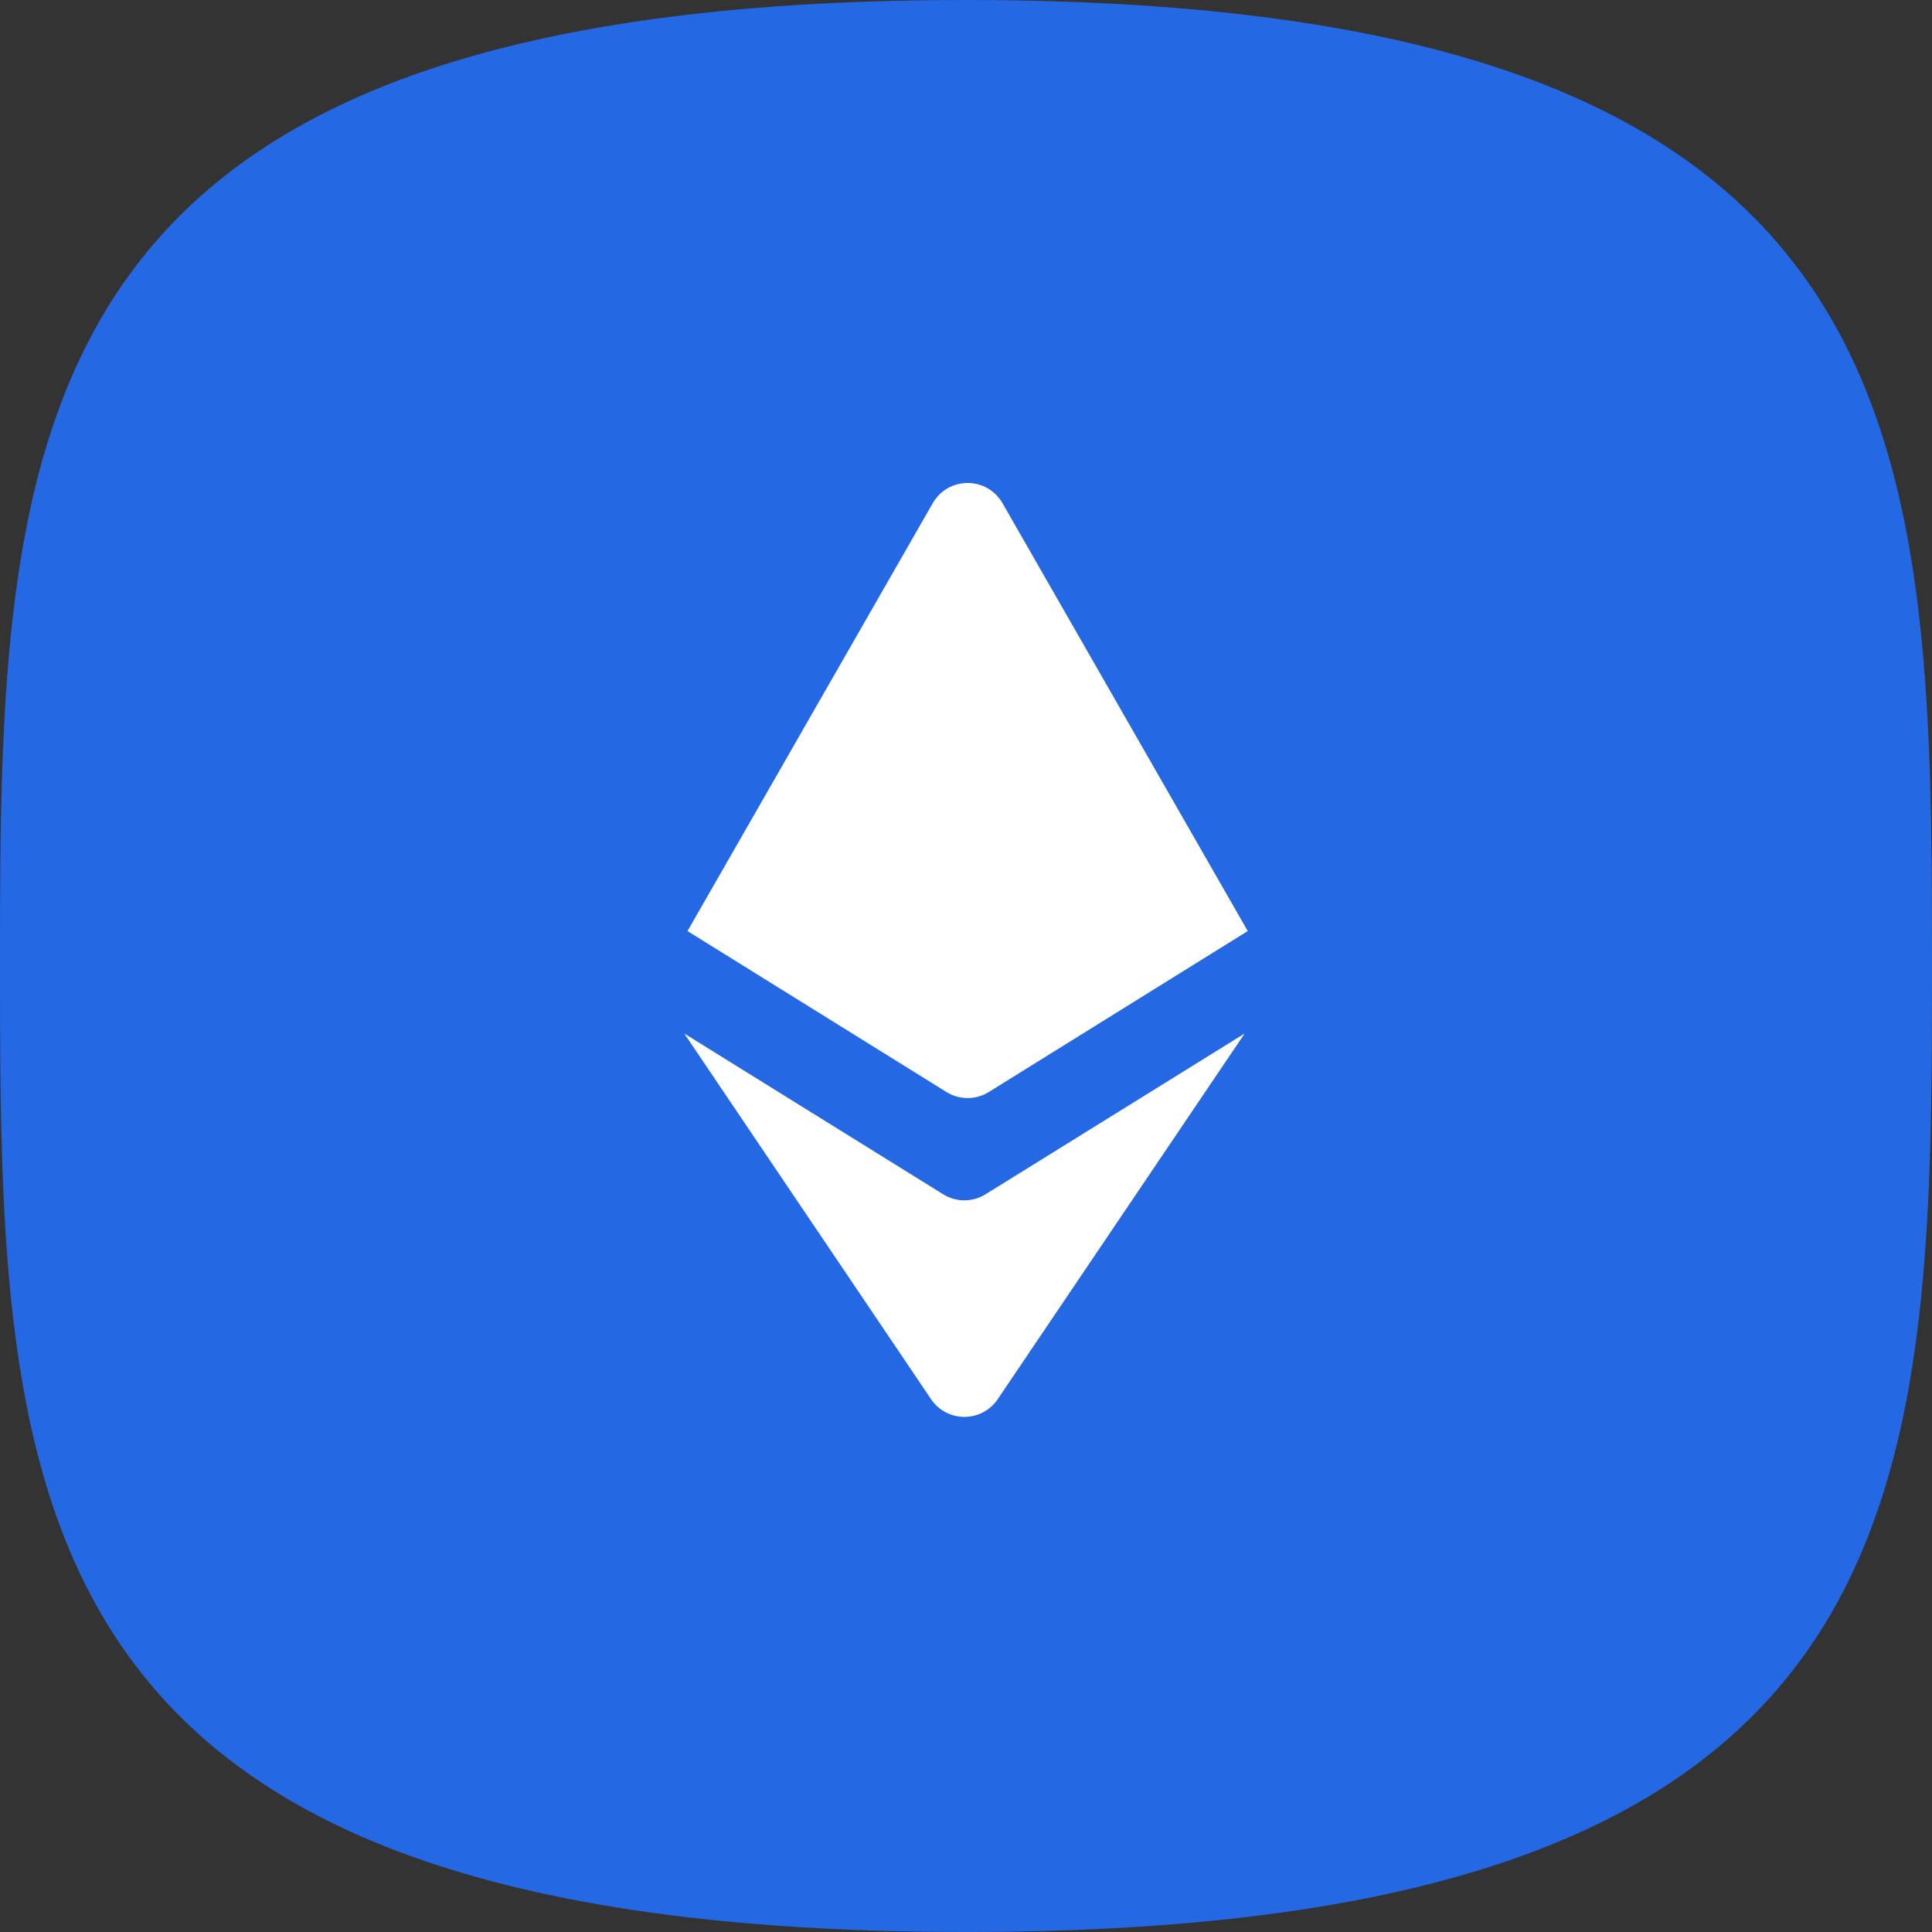 <svg width="48" height="48" viewBox="0 0 48 48" fill="none" xmlns="http://www.w3.org/2000/svg">
<rect x="0" y="0" width="48" height="48" fill="#333333" stroke="none"/>
<path d="M24 48C47.815 48 48 37.255 48 24C48 10.745 47.815 0 24 0C0.185 0 0 10.745 0 24C0 37.255 0.185 48 24 48Z" fill="#2468E4"/>
<path fill-rule="evenodd" clip-rule="evenodd" d="M23.173 12.503C23.557 11.832 24.524 11.832 24.908 12.503L31 23.132L24.568 27.13C24.245 27.331 23.836 27.331 23.513 27.13L17.081 23.132L23.173 12.503ZM23.432 29.671C23.755 29.872 24.164 29.872 24.487 29.671L30.923 25.677L24.789 34.761C24.392 35.349 23.527 35.349 23.131 34.761L17 25.677L23.432 29.671Z" fill="white"/>
</svg>
